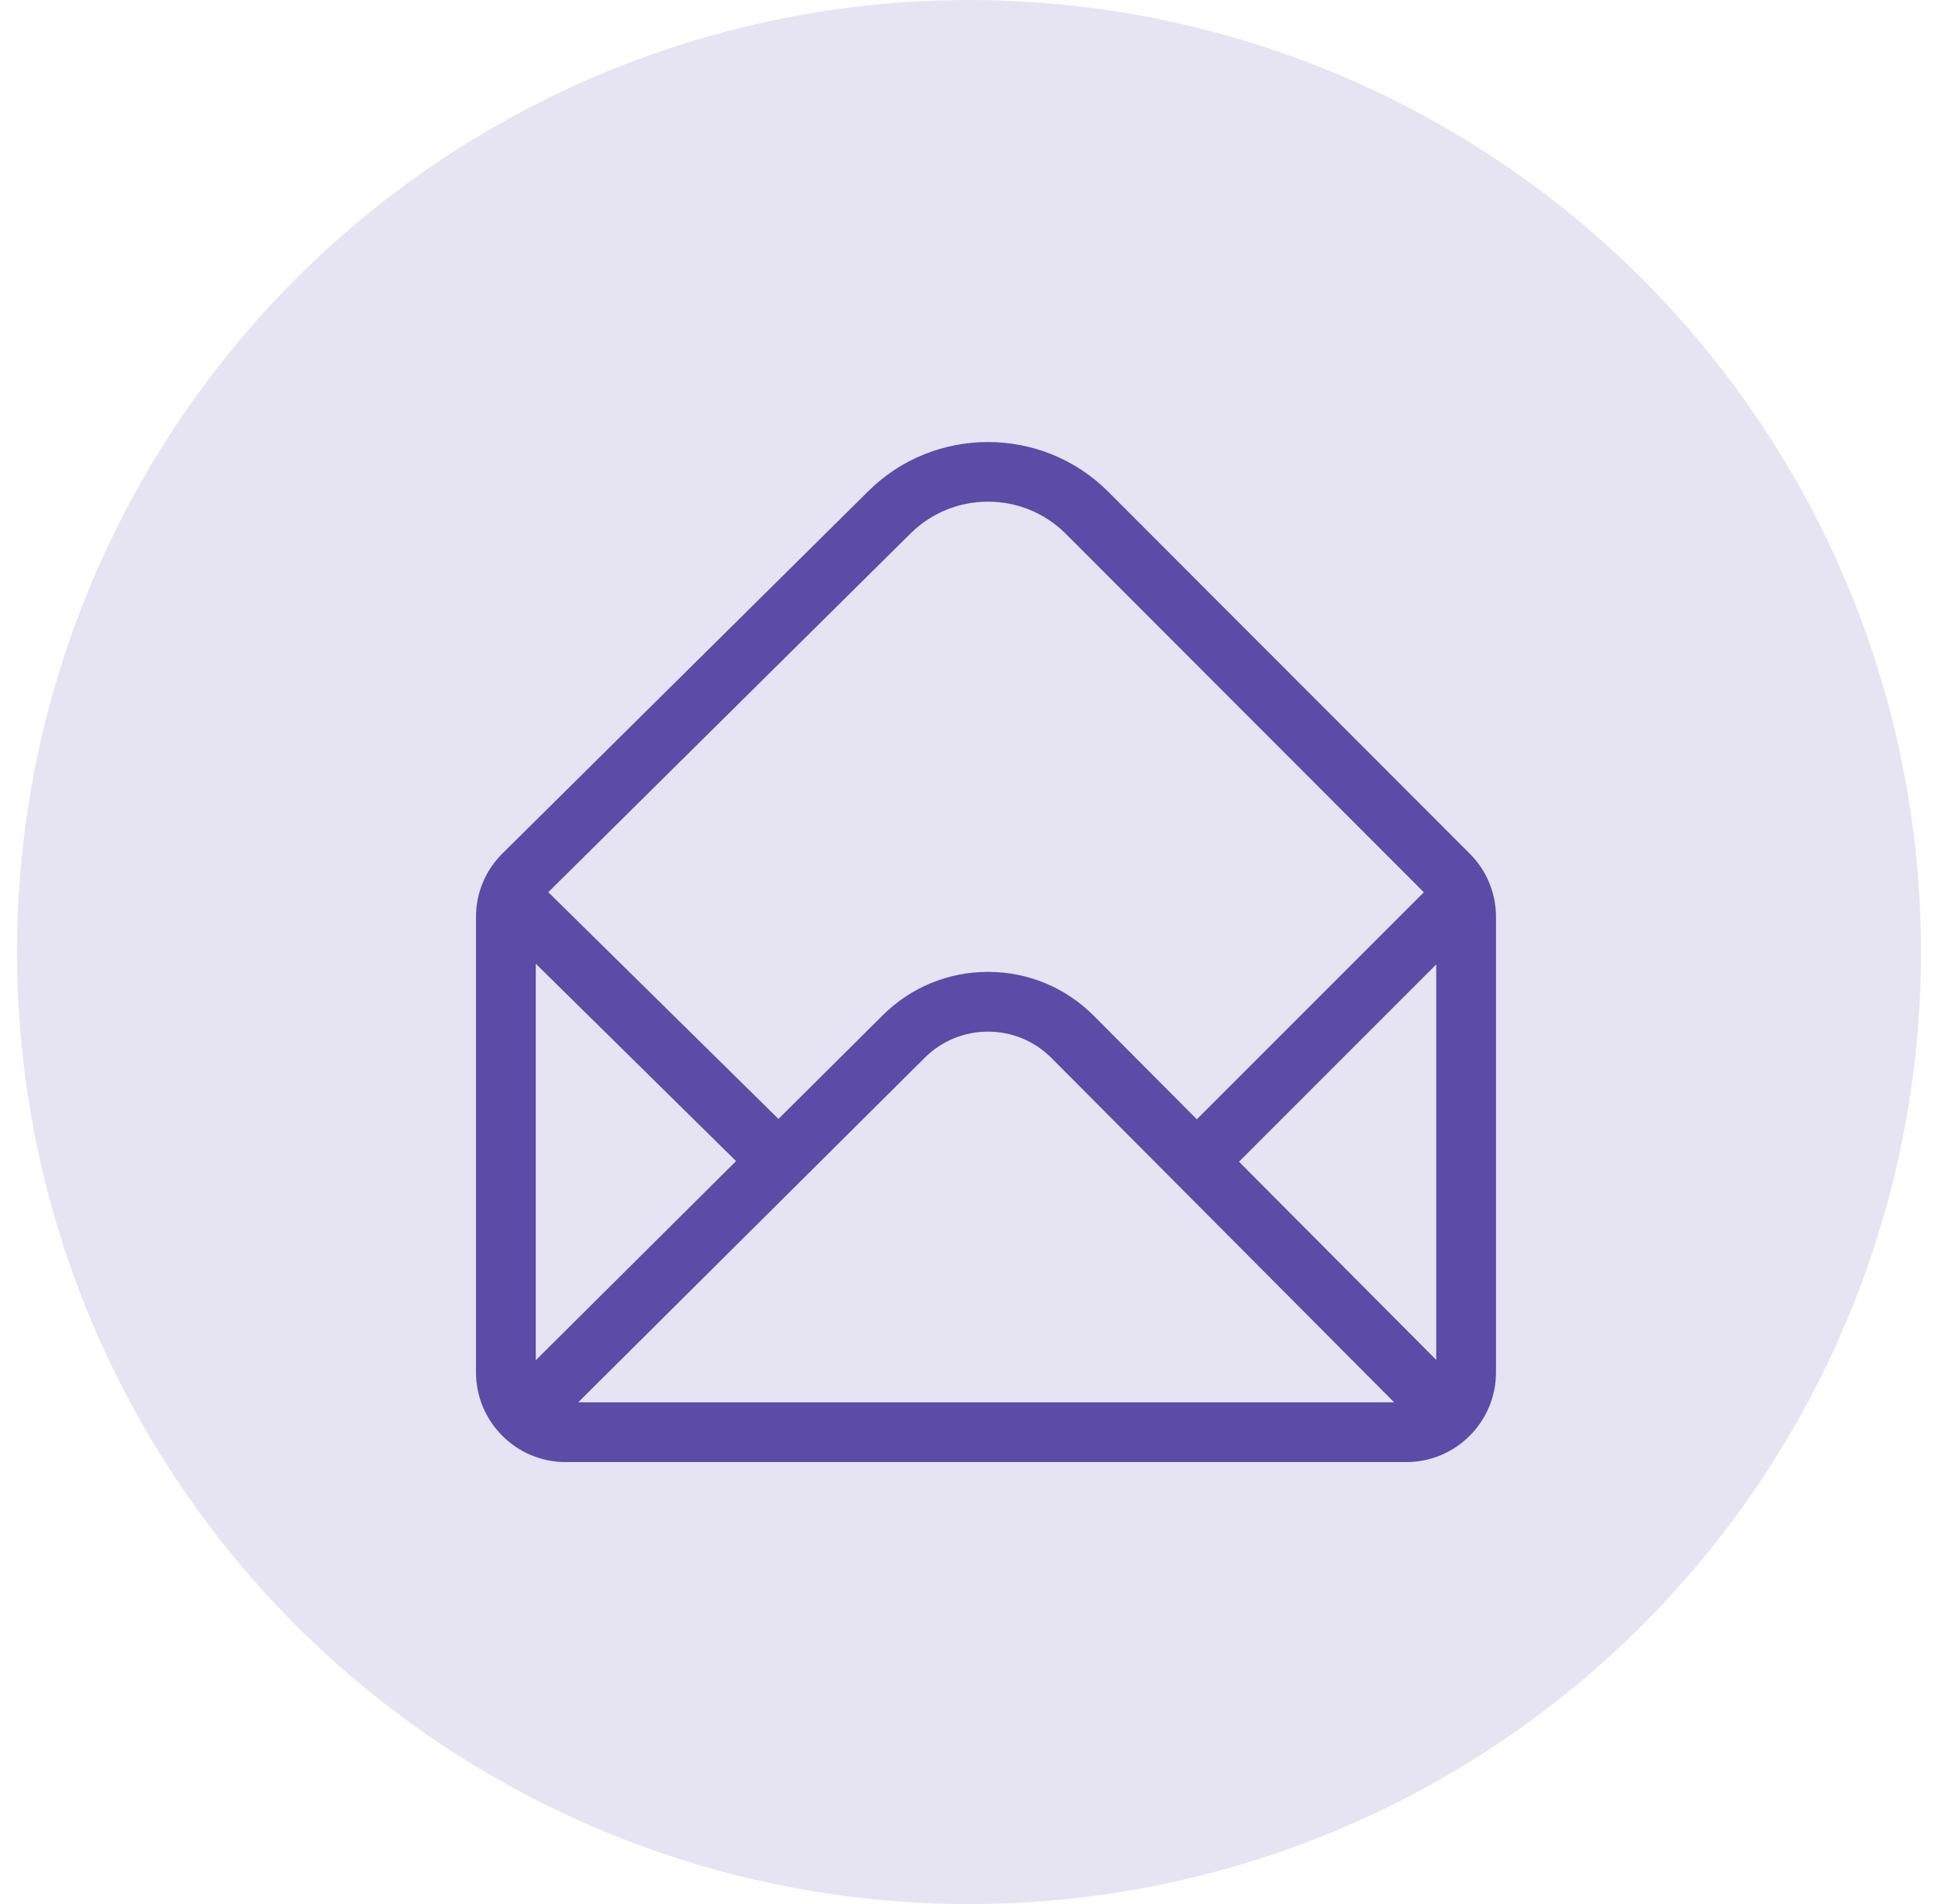 <svg width="57" height="56" viewBox="0 0 57 56" fill="none" xmlns="http://www.w3.org/2000/svg">
<circle cx="28.5" cy="28" r="28" fill="#5C4BA7" fill-opacity="0.15"/>
<g clip-path="url(#clip0_109_995)">
<path d="M43.228 25.106L32.591 14.458C30.648 12.515 27.469 12.515 25.529 14.455L14.772 25.106C14.274 25.604 14 26.266 14 26.97V40.363C14 41.817 15.185 43 16.637 43H41.363C42.817 43 44 41.815 44 40.363V26.97C44 26.266 43.726 25.604 43.228 25.106ZM26.769 15.701C27.4 15.069 28.229 14.754 29.059 14.754C29.888 14.754 30.717 15.069 31.348 15.7L41.878 26.242L35.201 32.919L32.166 29.87C31.336 29.04 30.232 28.583 29.059 28.583C27.885 28.583 26.781 29.04 25.953 29.869L22.896 32.908L16.126 26.239L26.769 15.701ZM15.758 40.005V28.343L21.649 34.148L15.758 40.005ZM17.006 41.242C18.035 40.219 26.101 32.201 27.194 31.113C27.692 30.615 28.354 30.341 29.059 30.341C29.763 30.341 30.425 30.615 30.922 31.112L41.004 41.242H17.006ZM42.242 39.995L36.441 34.166L42.242 28.364V39.995Z" fill="#5C4BA7"/>
</g>
<defs>
<clipPath id="clip0_109_995">
<rect width="30" height="30" fill="white" transform="translate(14 13)"/>
</clipPath>
</defs>
</svg>
